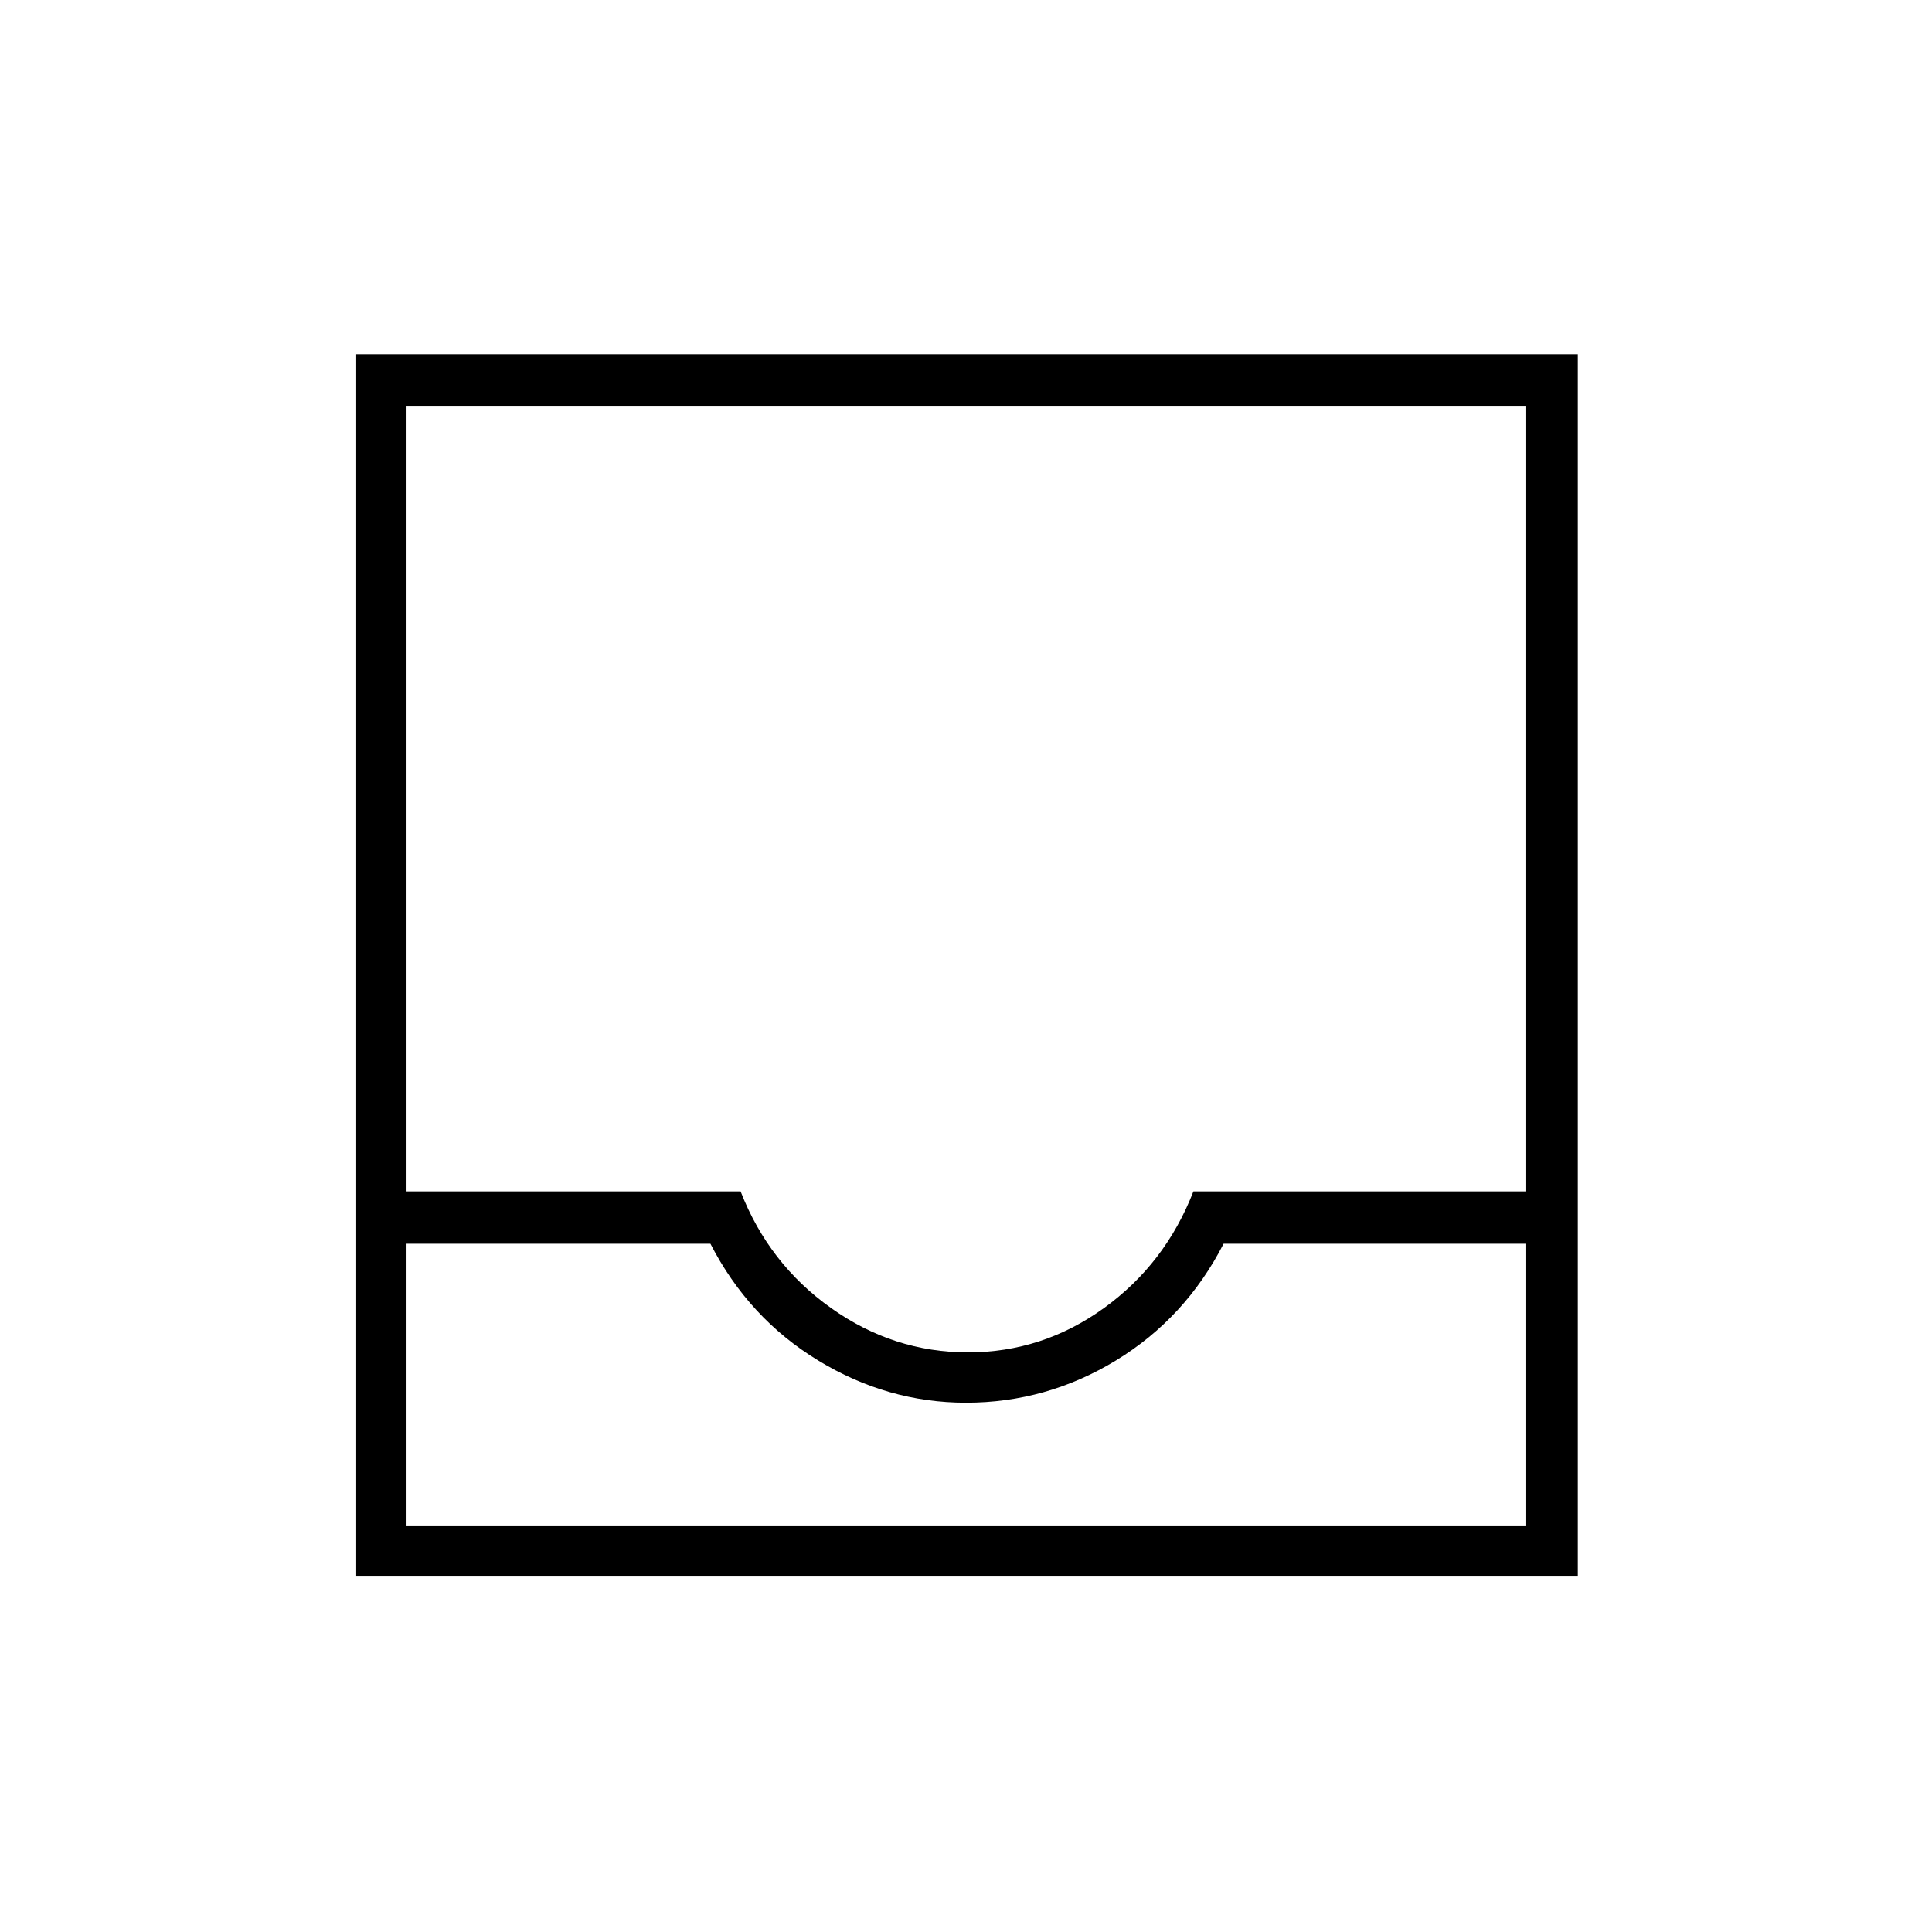 <svg xmlns="http://www.w3.org/2000/svg" height="24" width="24"><path d="M4.425 19.575V4.4H19.6v15.175Zm.625-.625h13.9v-3.5H15.2q-.475.925-1.337 1.45-.863.525-1.863.525-.975 0-1.837-.525-.863-.525-1.338-1.45H5.05Zm6.975-2.15q.925 0 1.688-.55.762-.55 1.112-1.45h4.125V5.05H5.05v9.75H9.2q.35.9 1.125 1.45.775.55 1.7.55ZM5.05 18.95H18.95Z"/></svg>